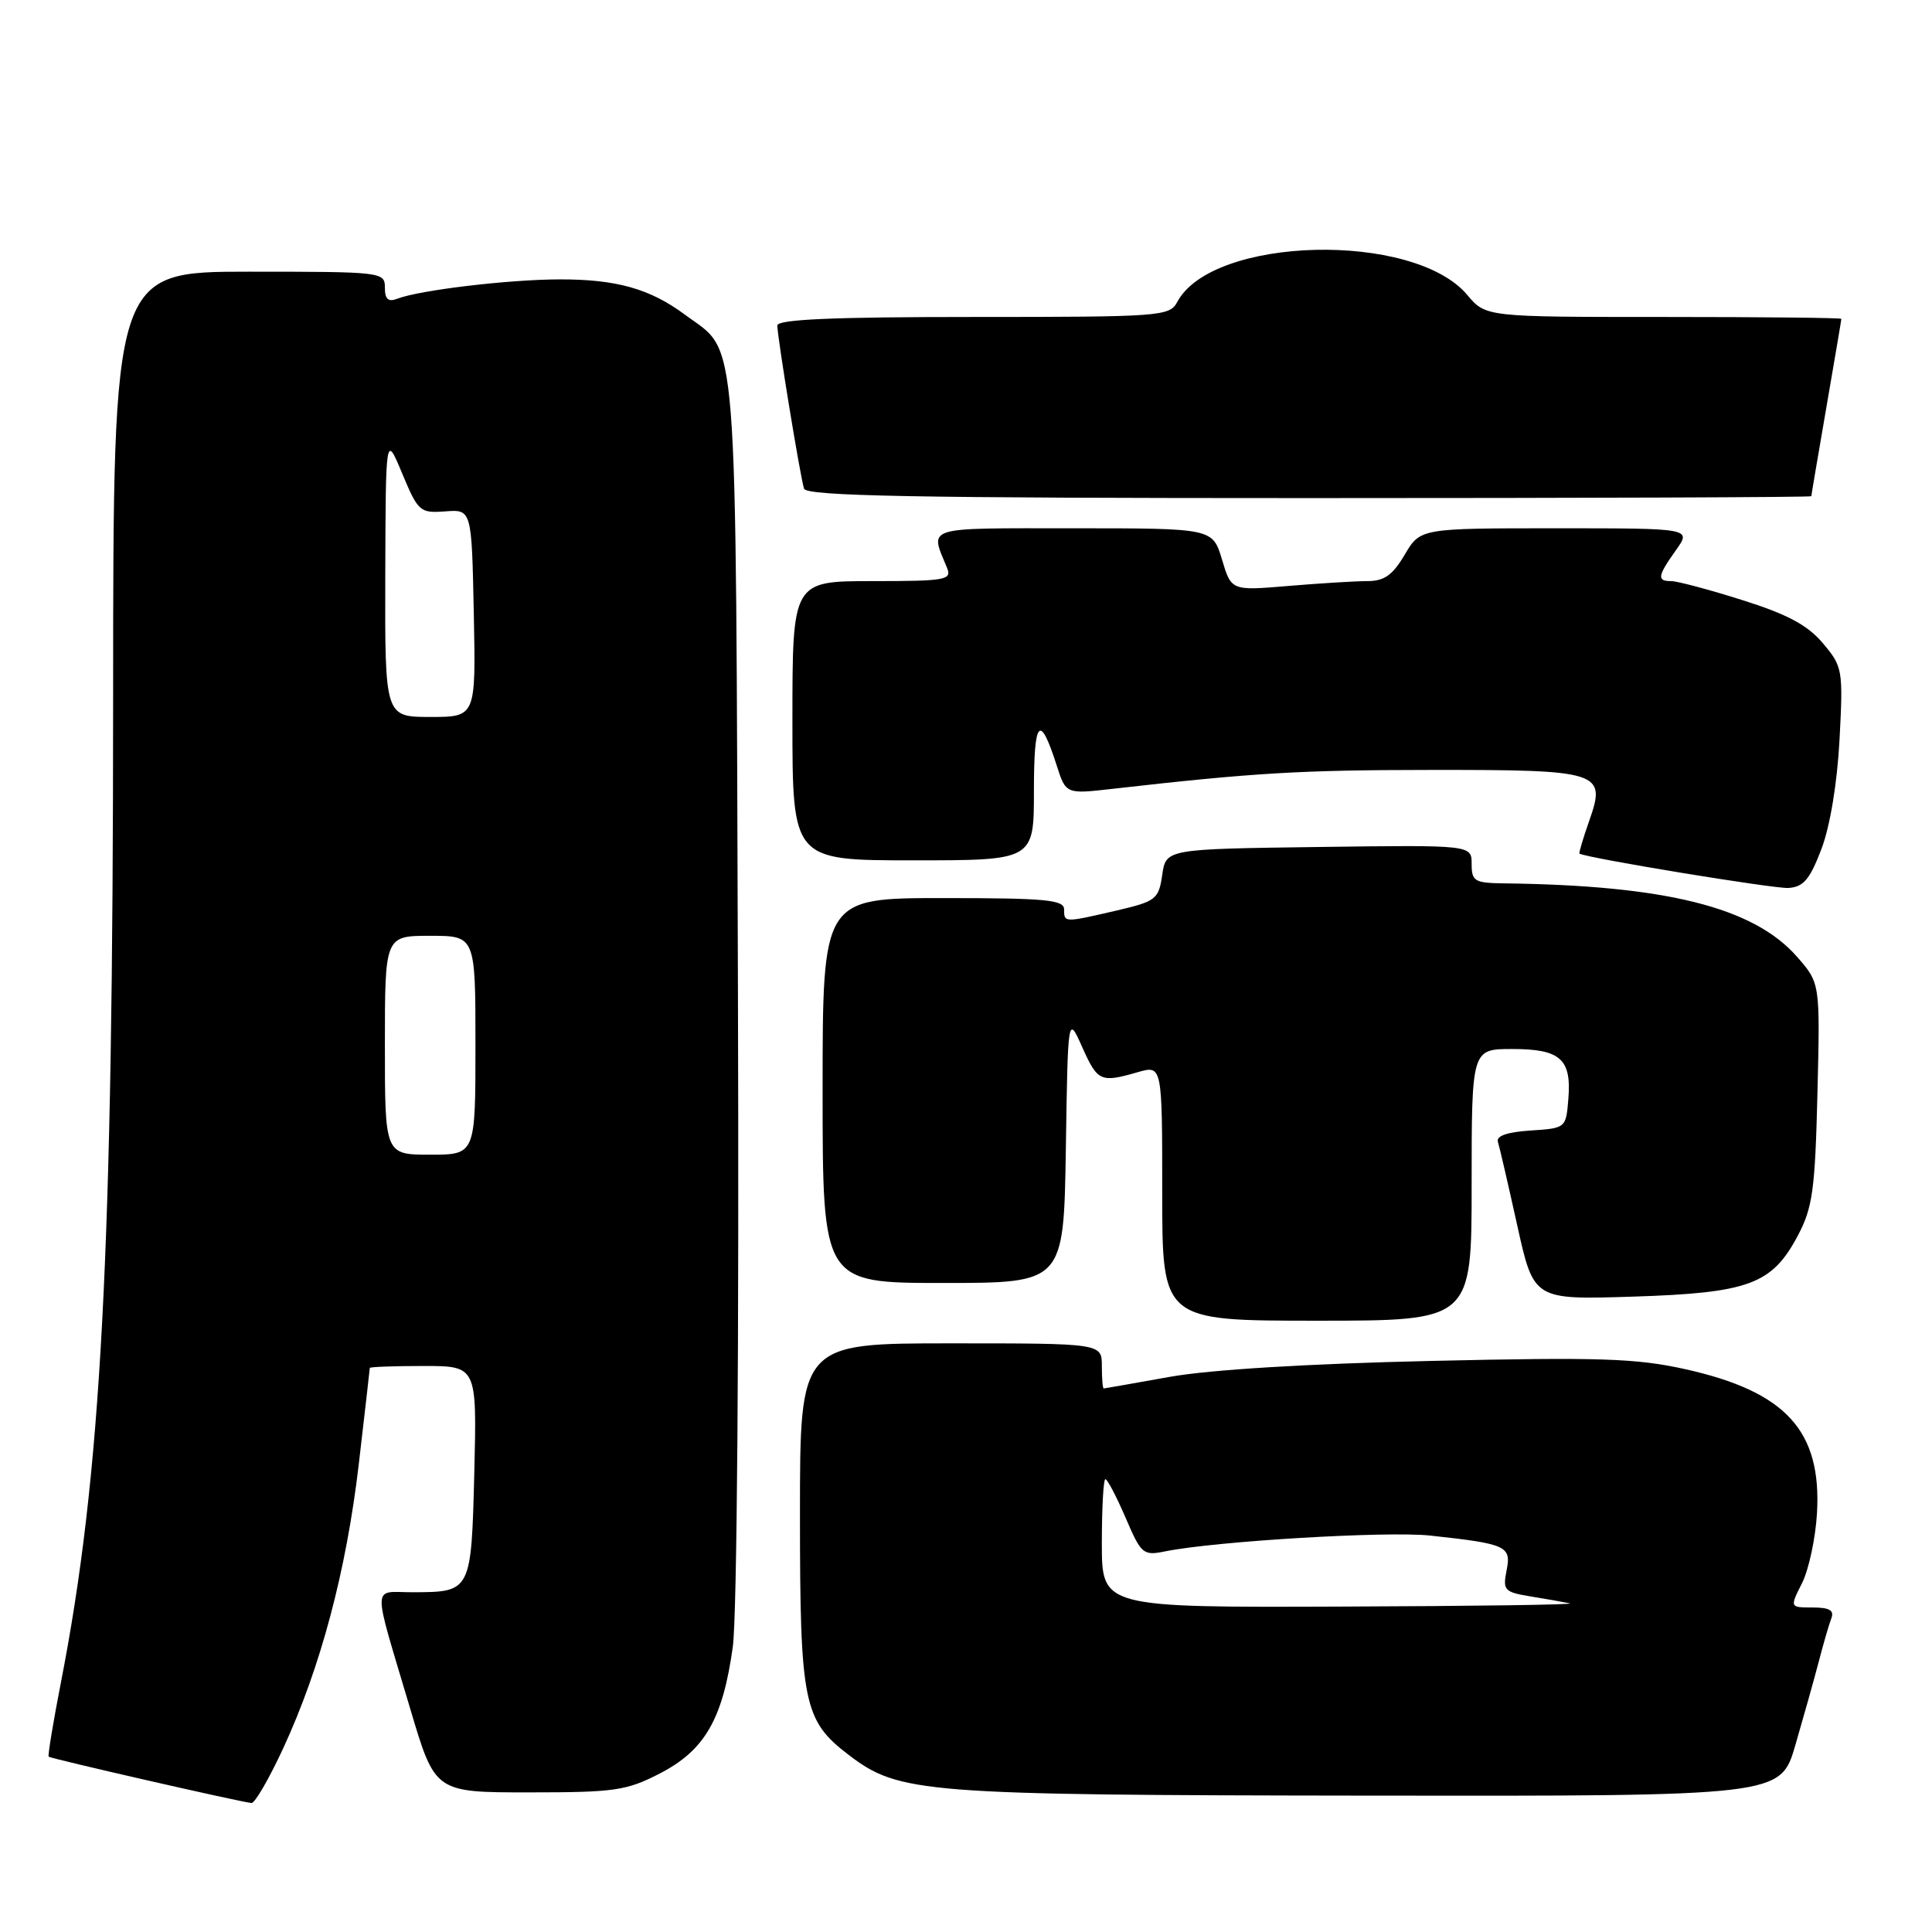 <?xml version="1.0" encoding="UTF-8" standalone="no"?>
<!DOCTYPE svg PUBLIC "-//W3C//DTD SVG 1.1//EN" "http://www.w3.org/Graphics/SVG/1.1/DTD/svg11.dtd" >
<svg xmlns="http://www.w3.org/2000/svg" xmlns:xlink="http://www.w3.org/1999/xlink" version="1.1" viewBox="0 0 256 256">
 <g >
 <path fill="currentColor"
d=" M 37.53 231.65 C 42.50 220.89 45.88 208.17 47.54 194.01 C 48.34 187.14 49.00 181.40 49.00 181.26 C 49.00 181.12 52.19 181.00 56.10 181.00 C 63.19 181.00 63.19 181.00 62.85 195.04 C 62.45 210.93 62.44 210.96 54.73 210.98 C 49.22 211.00 49.26 209.25 54.38 226.50 C 57.65 237.50 57.65 237.50 70.11 237.50 C 81.45 237.50 83.00 237.28 87.44 234.99 C 93.39 231.92 95.78 227.78 97.10 218.21 C 97.66 214.18 97.94 178.08 97.78 130.92 C 97.47 41.53 97.90 47.00 90.75 41.69 C 86.11 38.25 81.66 37.00 74.10 37.02 C 67.37 37.04 55.61 38.44 52.65 39.58 C 51.44 40.05 51.00 39.65 51.00 38.11 C 51.00 36.04 50.64 36.00 33.00 36.00 C 15.00 36.00 15.00 36.00 14.99 92.25 C 14.98 166.44 13.44 195.39 8.06 223.00 C 7.04 228.22 6.32 232.62 6.45 232.77 C 6.69 233.02 31.60 238.72 33.32 238.91 C 33.76 238.96 35.66 235.69 37.53 231.65 Z  M 237.89 231.25 C 238.97 227.54 240.37 222.56 240.99 220.19 C 241.60 217.82 242.36 215.23 242.66 214.44 C 243.07 213.38 242.41 213.00 240.18 213.00 C 237.15 213.00 237.15 213.00 238.79 209.75 C 239.68 207.96 240.57 203.80 240.76 200.50 C 241.39 189.58 236.64 184.39 223.29 181.42 C 216.82 179.98 211.93 179.82 189.61 180.33 C 173.23 180.70 160.33 181.49 155.00 182.44 C 150.32 183.28 146.39 183.97 146.25 183.98 C 146.11 183.99 146.00 182.65 146.00 181.00 C 146.00 178.00 146.00 178.00 126.00 178.00 C 106.00 178.00 106.00 178.00 106.00 200.60 C 106.00 225.68 106.46 227.96 112.45 232.53 C 119.13 237.63 122.15 237.86 181.21 237.93 C 235.92 238.00 235.92 238.00 237.89 231.25 Z  M 195.00 157.00 C 195.00 139.00 195.00 139.00 200.38 139.00 C 206.78 139.00 208.26 140.33 207.81 145.68 C 207.50 149.47 207.46 149.50 202.80 149.80 C 199.71 150.00 198.23 150.52 198.48 151.30 C 198.69 151.96 199.84 156.94 201.04 162.36 C 203.22 172.23 203.22 172.23 216.36 171.81 C 231.73 171.32 234.80 170.19 238.22 163.73 C 240.18 160.03 240.51 157.68 240.82 144.89 C 241.18 130.27 241.18 130.27 238.10 126.76 C 232.34 120.21 220.73 117.31 199.25 117.05 C 195.39 117.00 195.00 116.77 195.00 114.48 C 195.00 111.96 195.00 111.96 174.75 112.23 C 154.50 112.50 154.50 112.50 154.00 115.93 C 153.53 119.15 153.18 119.43 148.00 120.64 C 140.96 122.27 141.00 122.27 141.00 120.50 C 141.00 119.23 138.56 119.00 125.00 119.00 C 109.00 119.00 109.00 119.00 109.00 144.50 C 109.00 170.00 109.00 170.00 124.98 170.00 C 140.95 170.00 140.95 170.00 141.23 152.25 C 141.50 134.50 141.50 134.50 143.40 138.75 C 145.45 143.32 145.82 143.49 150.76 142.07 C 154.00 141.14 154.00 141.14 154.00 158.07 C 154.00 175.00 154.00 175.00 174.50 175.00 C 195.00 175.00 195.00 175.00 195.00 157.00 Z  M 241.35 112.50 C 242.50 109.45 243.44 103.78 243.75 97.97 C 244.23 88.75 244.16 88.34 241.55 85.24 C 239.53 82.84 236.87 81.41 230.88 79.52 C 226.49 78.13 222.24 77.00 221.45 77.00 C 219.52 77.00 219.62 76.35 222.07 72.90 C 224.14 70.00 224.14 70.00 206.17 70.00 C 188.20 70.00 188.20 70.00 186.13 73.50 C 184.53 76.21 183.42 77.00 181.18 77.00 C 179.60 77.00 174.90 77.29 170.73 77.64 C 163.16 78.28 163.16 78.28 161.92 74.14 C 160.68 70.00 160.68 70.00 142.23 70.00 C 122.18 70.00 123.20 69.68 125.49 75.25 C 126.15 76.85 125.32 77.00 115.61 77.00 C 105.00 77.00 105.00 77.00 105.00 95.50 C 105.00 114.00 105.00 114.00 121.00 114.00 C 137.00 114.00 137.00 114.00 137.00 104.80 C 137.00 95.31 137.77 94.43 140.00 101.37 C 141.23 105.23 141.23 105.23 147.37 104.53 C 166.13 102.40 172.20 102.03 189.56 102.02 C 212.12 102.00 212.88 102.24 210.58 108.76 C 209.76 111.09 209.18 113.05 209.29 113.11 C 210.39 113.72 235.10 117.78 236.97 117.66 C 238.97 117.53 239.81 116.54 241.35 112.50 Z  M 240.01 65.75 C 240.01 65.61 240.91 60.33 242.00 54.00 C 243.09 47.67 243.99 42.39 243.99 42.25 C 244.00 42.11 233.40 42.00 220.44 42.00 C 196.87 42.00 196.87 42.00 194.41 39.07 C 187.31 30.64 160.66 31.29 156.00 40.00 C 154.97 41.92 153.89 42.00 128.96 42.00 C 110.38 42.00 103.00 42.32 103.00 43.13 C 103.00 44.64 106.03 63.17 106.54 64.75 C 106.85 65.73 121.12 66.00 173.47 66.00 C 210.06 66.00 240.00 65.89 240.01 65.75 Z  M 51.00 138.50 C 51.00 124.00 51.00 124.00 57.00 124.00 C 63.00 124.00 63.00 124.00 63.00 138.50 C 63.00 153.00 63.00 153.00 57.00 153.00 C 51.00 153.00 51.00 153.00 51.00 138.50 Z  M 51.05 76.25 C 51.11 57.50 51.11 57.50 53.30 62.76 C 55.41 67.80 55.65 68.01 59.00 67.76 C 62.50 67.50 62.50 67.50 62.78 81.25 C 63.06 95.00 63.06 95.00 57.03 95.00 C 51.00 95.00 51.00 95.00 51.05 76.25 Z  M 146.00 204.50 C 146.00 199.82 146.21 196.00 146.47 196.00 C 146.73 196.00 147.93 198.29 149.14 201.09 C 151.22 205.95 151.47 206.16 154.41 205.56 C 161.11 204.21 183.83 202.86 189.50 203.47 C 199.63 204.57 200.28 204.86 199.63 208.09 C 199.11 210.72 199.33 210.96 202.78 211.53 C 204.83 211.86 207.18 212.28 208.00 212.45 C 208.82 212.63 195.21 212.82 177.75 212.88 C 146.00 213.00 146.00 213.00 146.00 204.50 Z "/>
</g>
</svg>